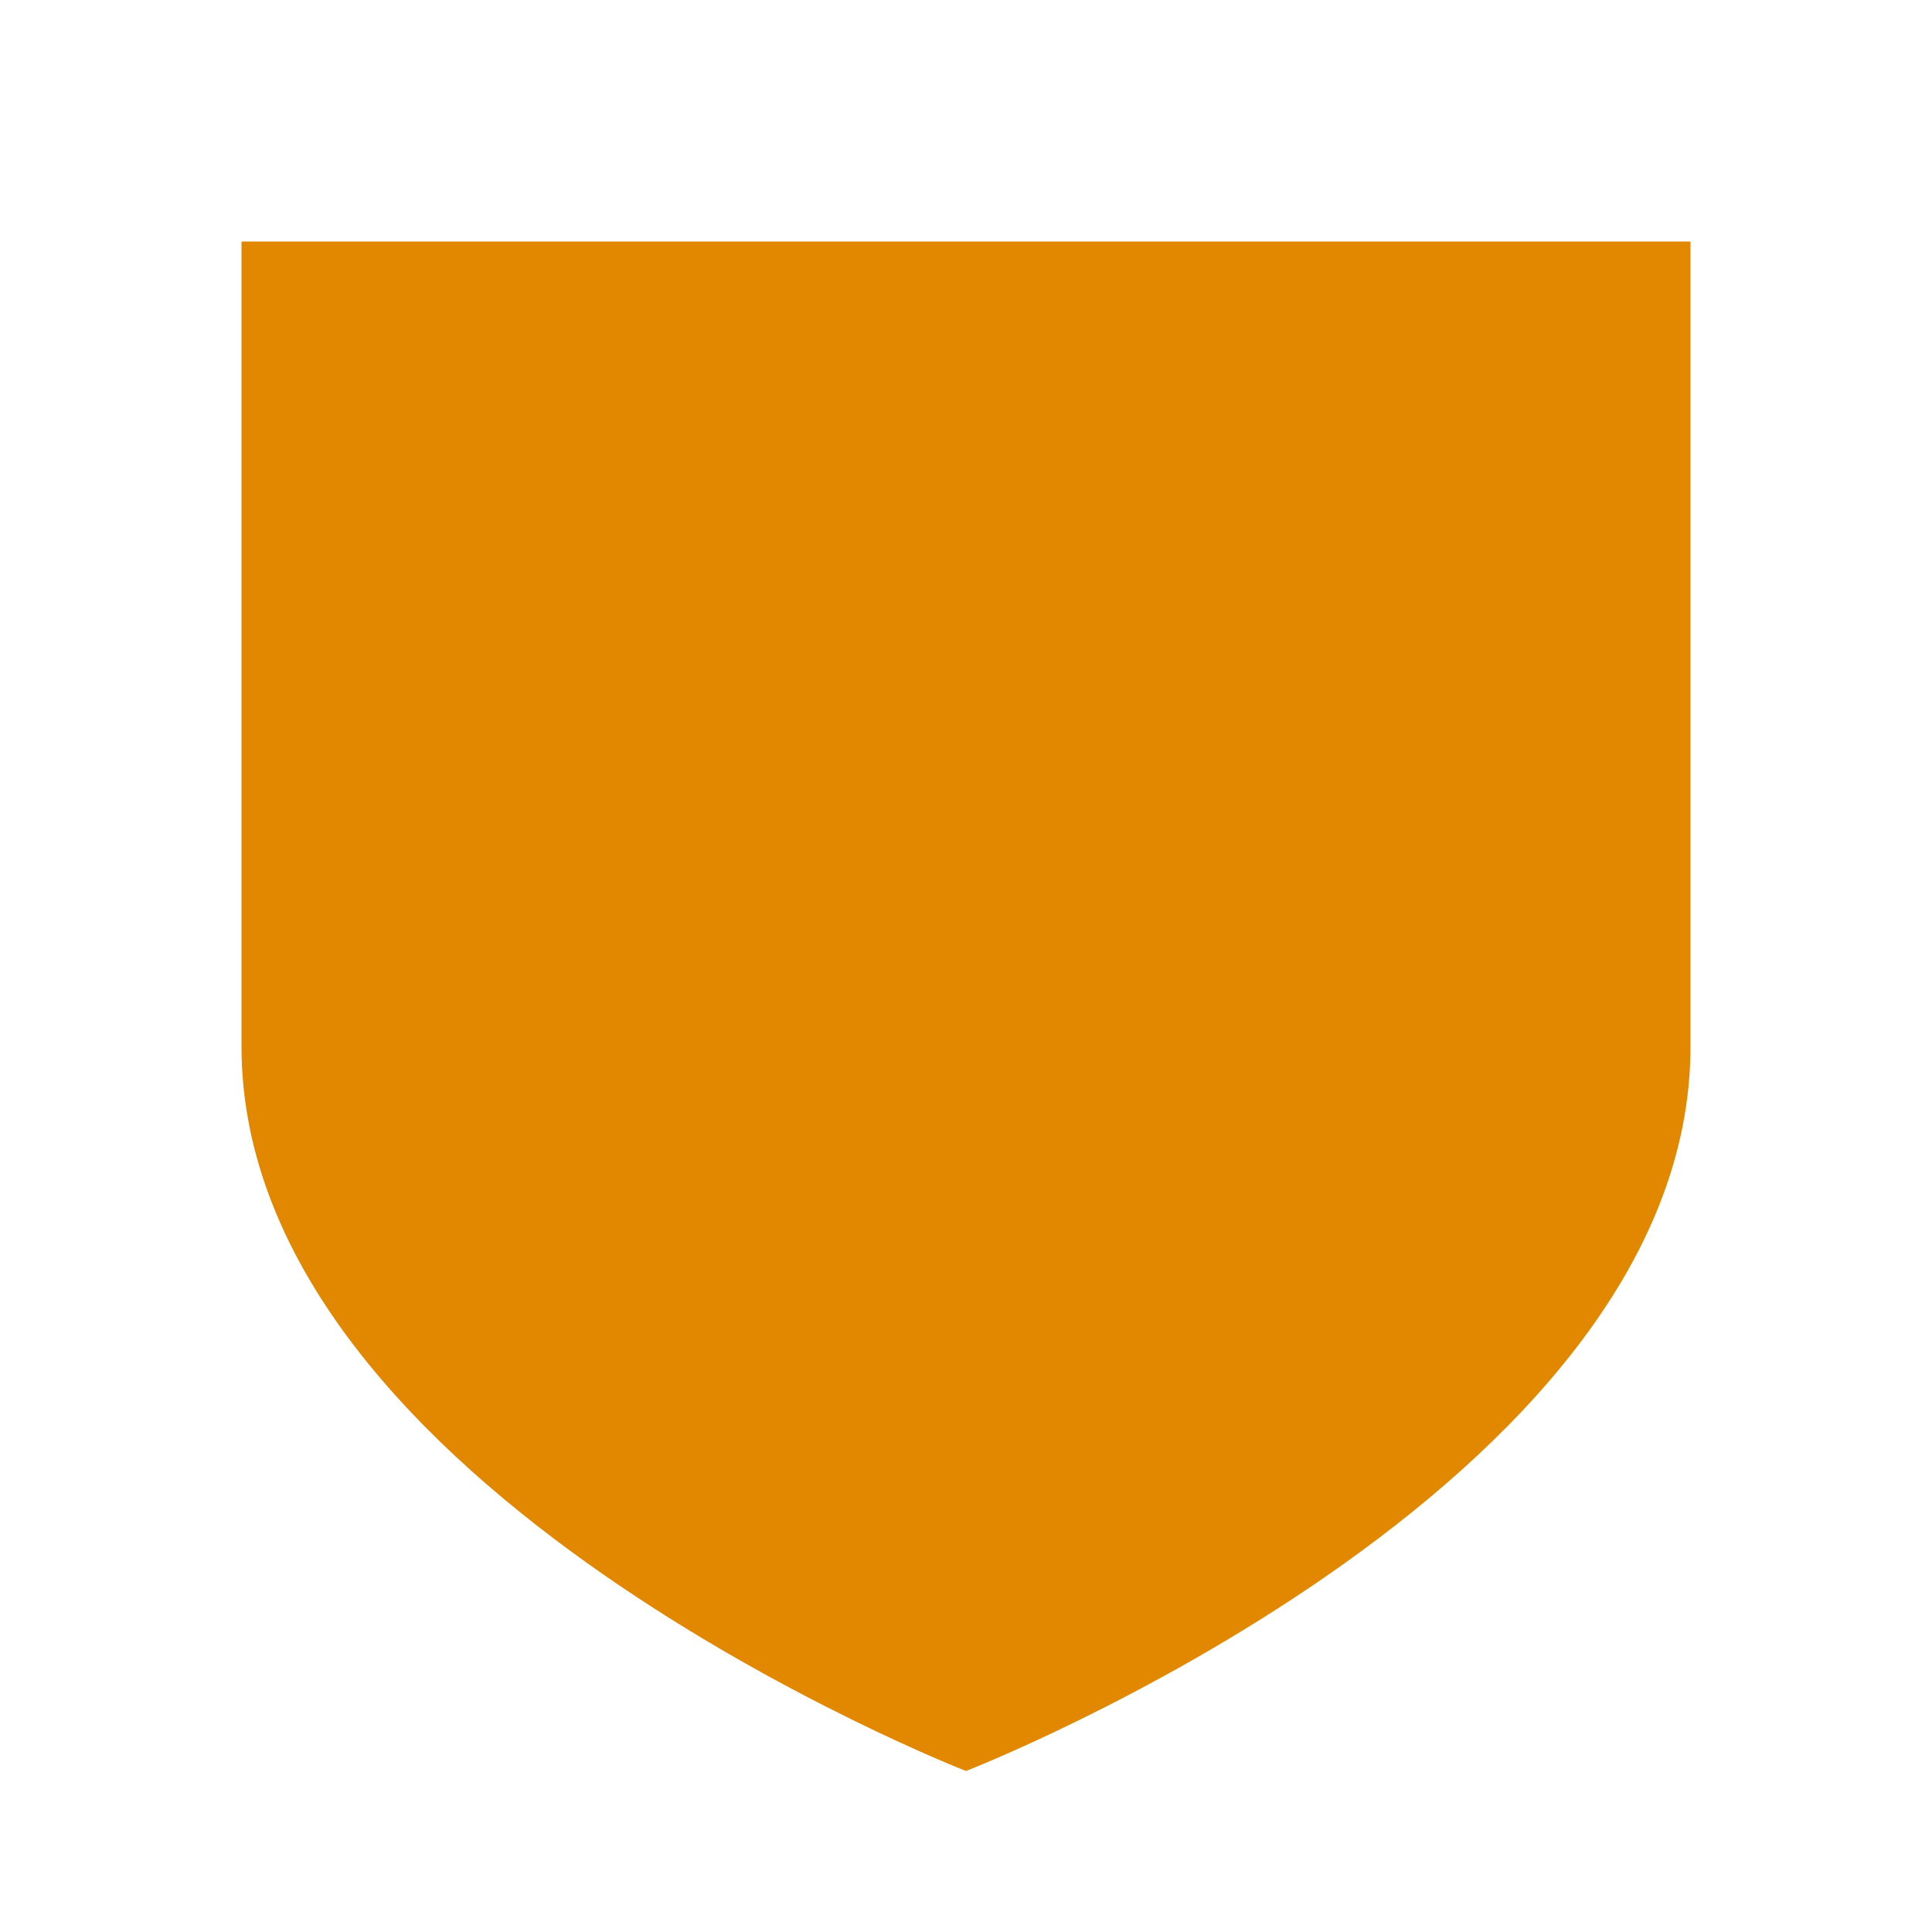 <svg xmlns="http://www.w3.org/2000/svg" width="24" height="24" viewBox="0 0 24 24" fill="none"><rect width="24" height="24" fill="none"/>
<path d="M3 3H21V13C21 18.5 12 22 12 22C12 22 3 18.5 3 13V3Z" fill="#E28800"/>
</svg>
